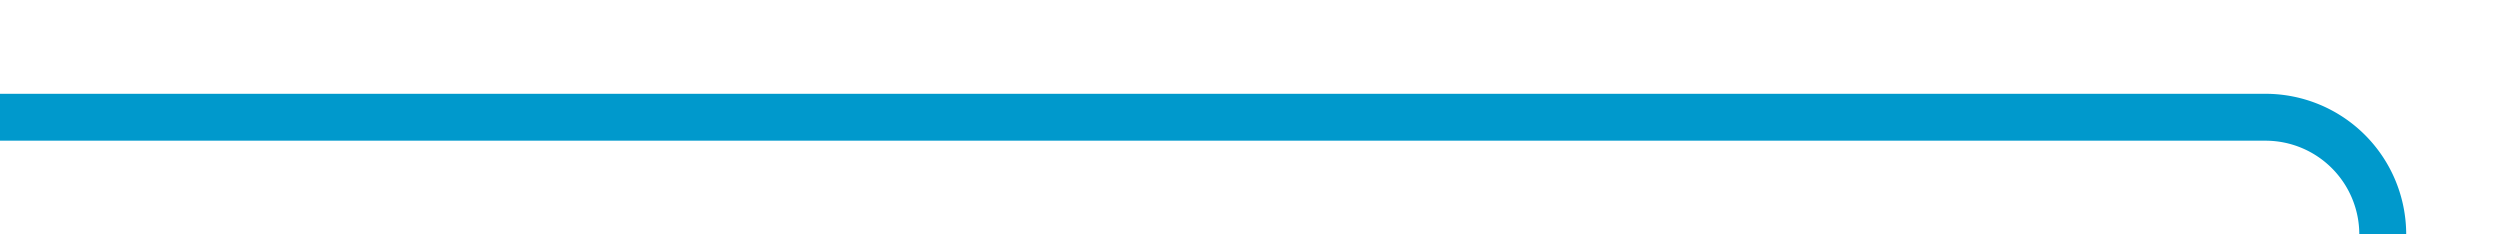 ﻿<?xml version="1.0" encoding="utf-8"?>
<svg version="1.1" xmlns:xlink="http://www.w3.org/1999/xlink" width="106.615px" height="10px" preserveAspectRatio="xMinYMid meet" viewBox="923 394  106.615 8" xmlns="http://www.w3.org/2000/svg">
  <path d="M 923 398  L 1019.615 398  A 5 5 0 0 1 1024.615 403 L 1024.615 716.538  A 5 5 0 0 1 1019.615 721.538 L 235 721.538  A 5 5 0 0 0 230 726.538 L 230 760  " stroke-width="2" stroke="#0099cc" fill="none" />
  <path d="M 222.4 759  L 230 766  L 237.6 759  L 222.4 759  Z " fill-rule="nonzero" fill="#0099cc" stroke="none" />
</svg>